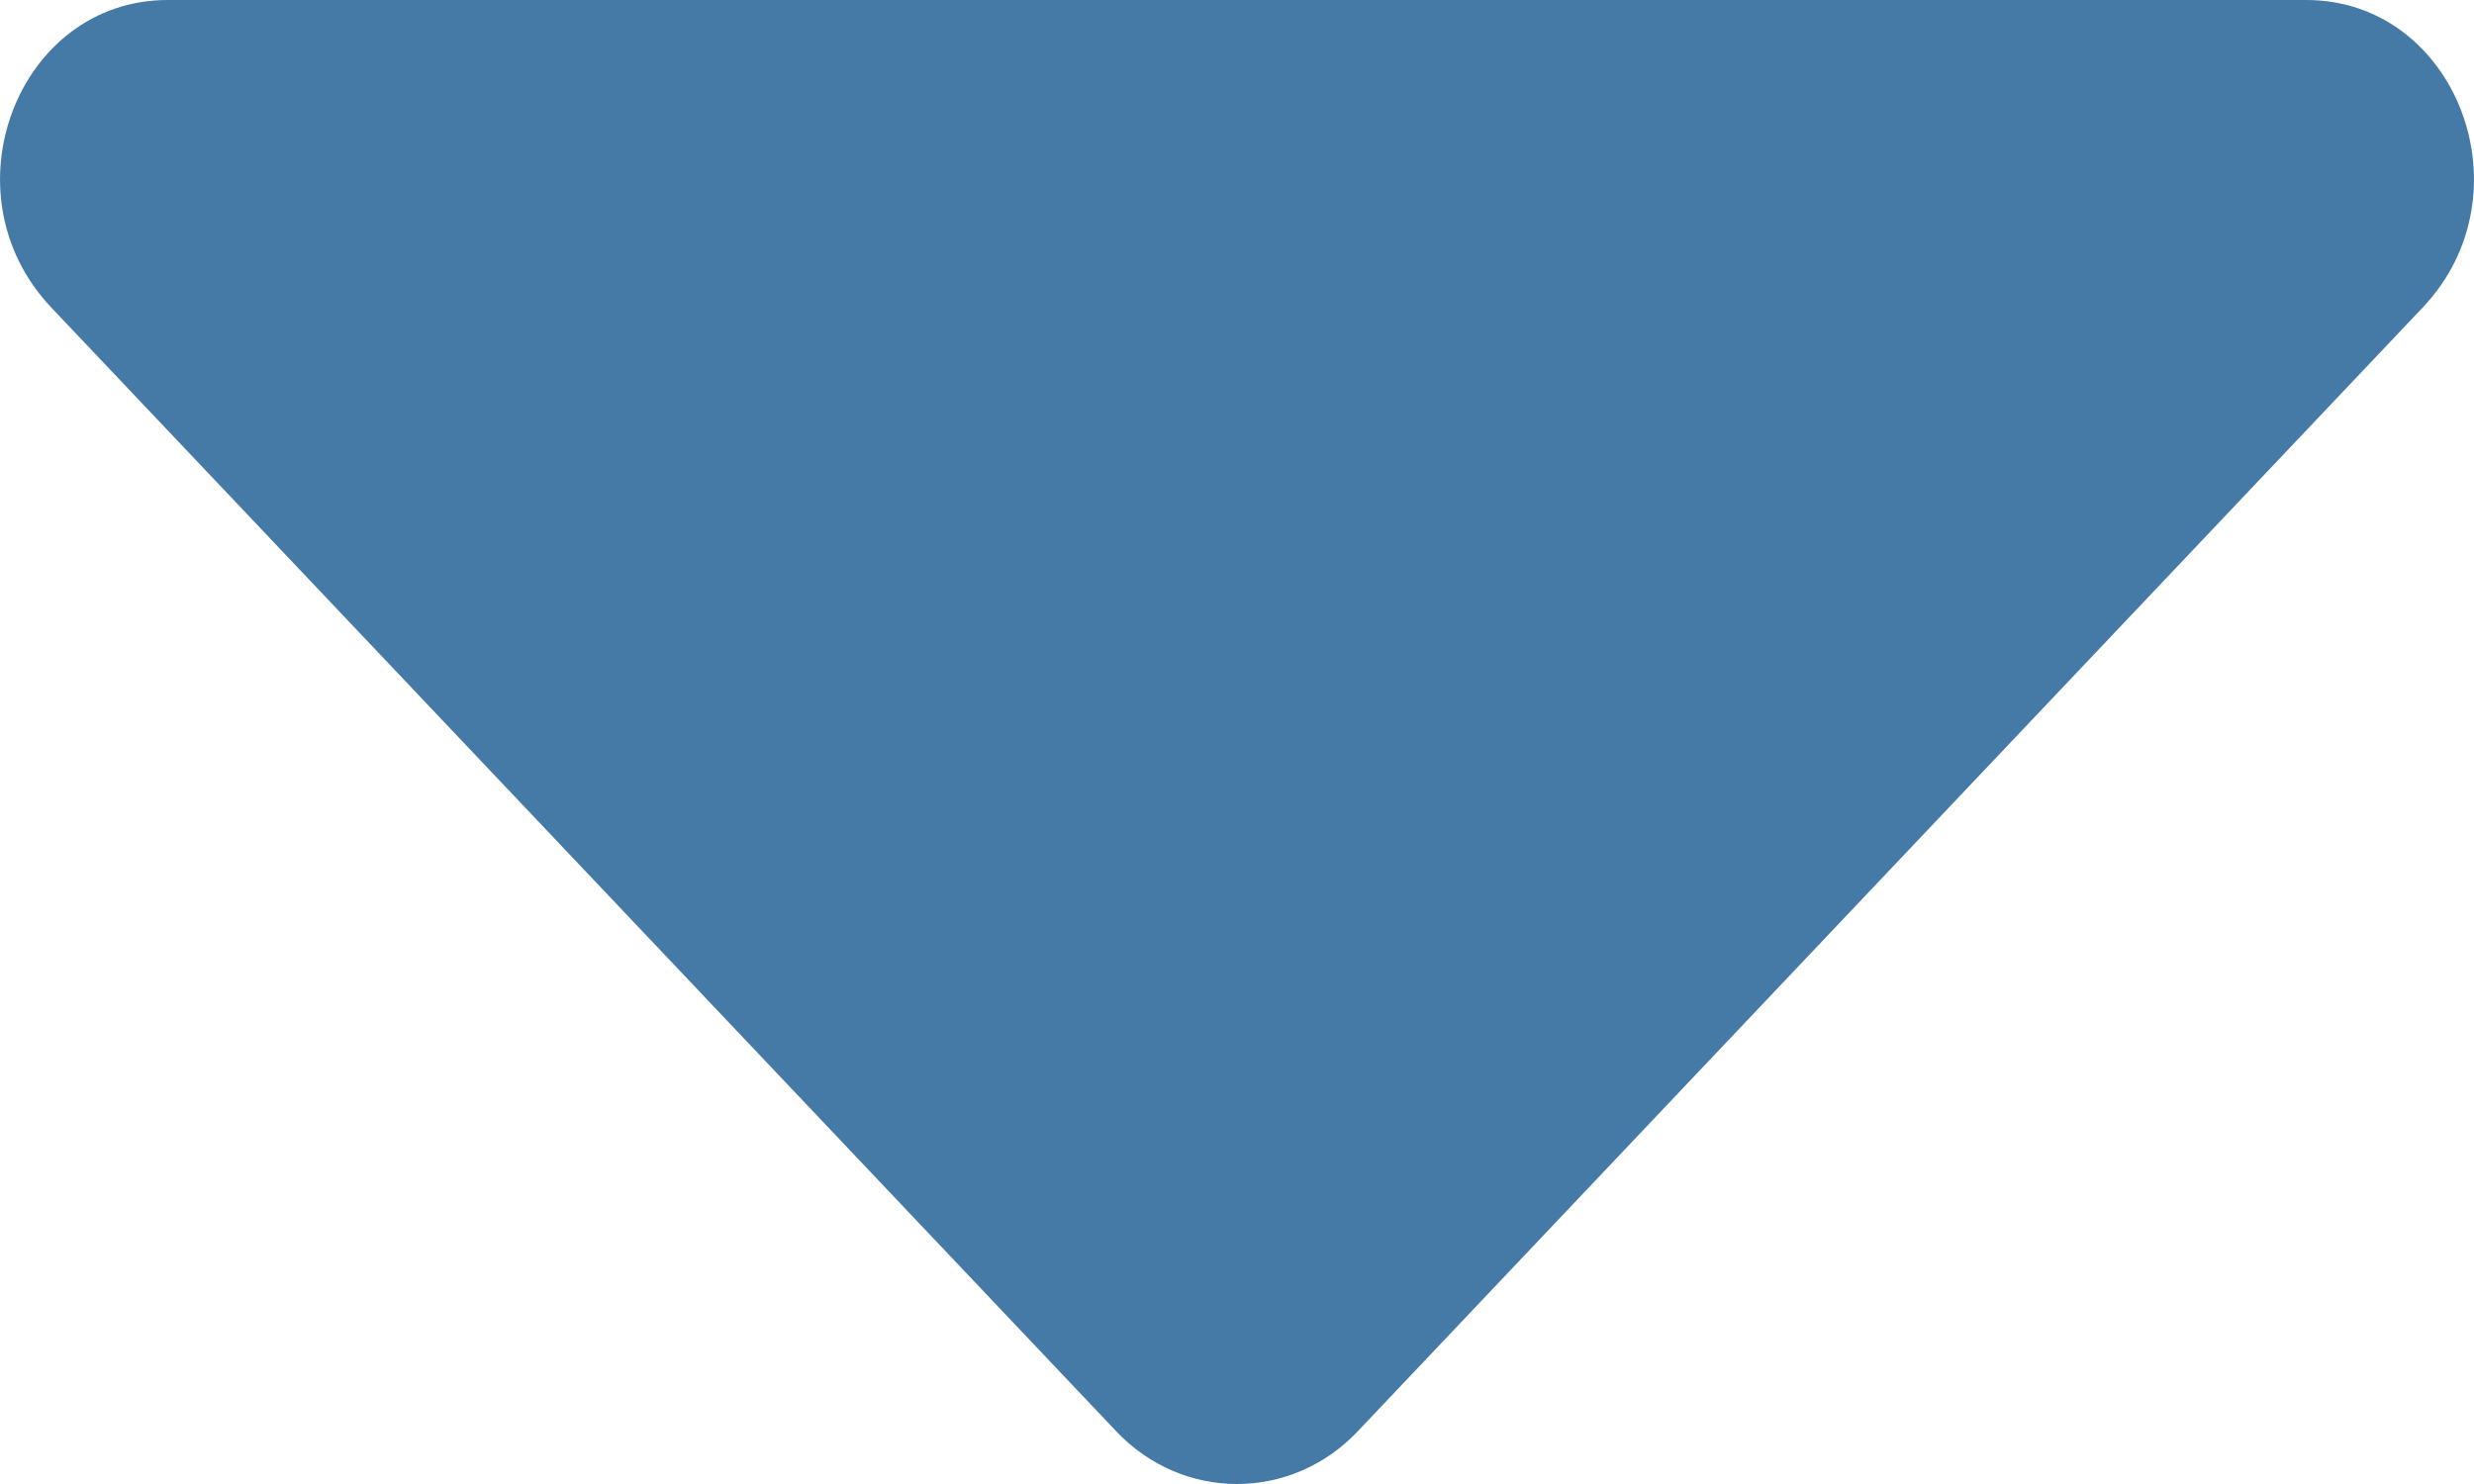 <svg width="10" height="6" viewBox="0 0 10 6" fill="none" xmlns="http://www.w3.org/2000/svg">
<path d="M0.678 0C0.072 0 -0.23 0.781 0.207 1.243L4.512 5.787C4.781 6.071 5.219 6.071 5.488 5.787L9.793 1.243C10.23 0.781 9.928 0 9.322 0H0.678Z" fill="#4579A6"/>
</svg>
